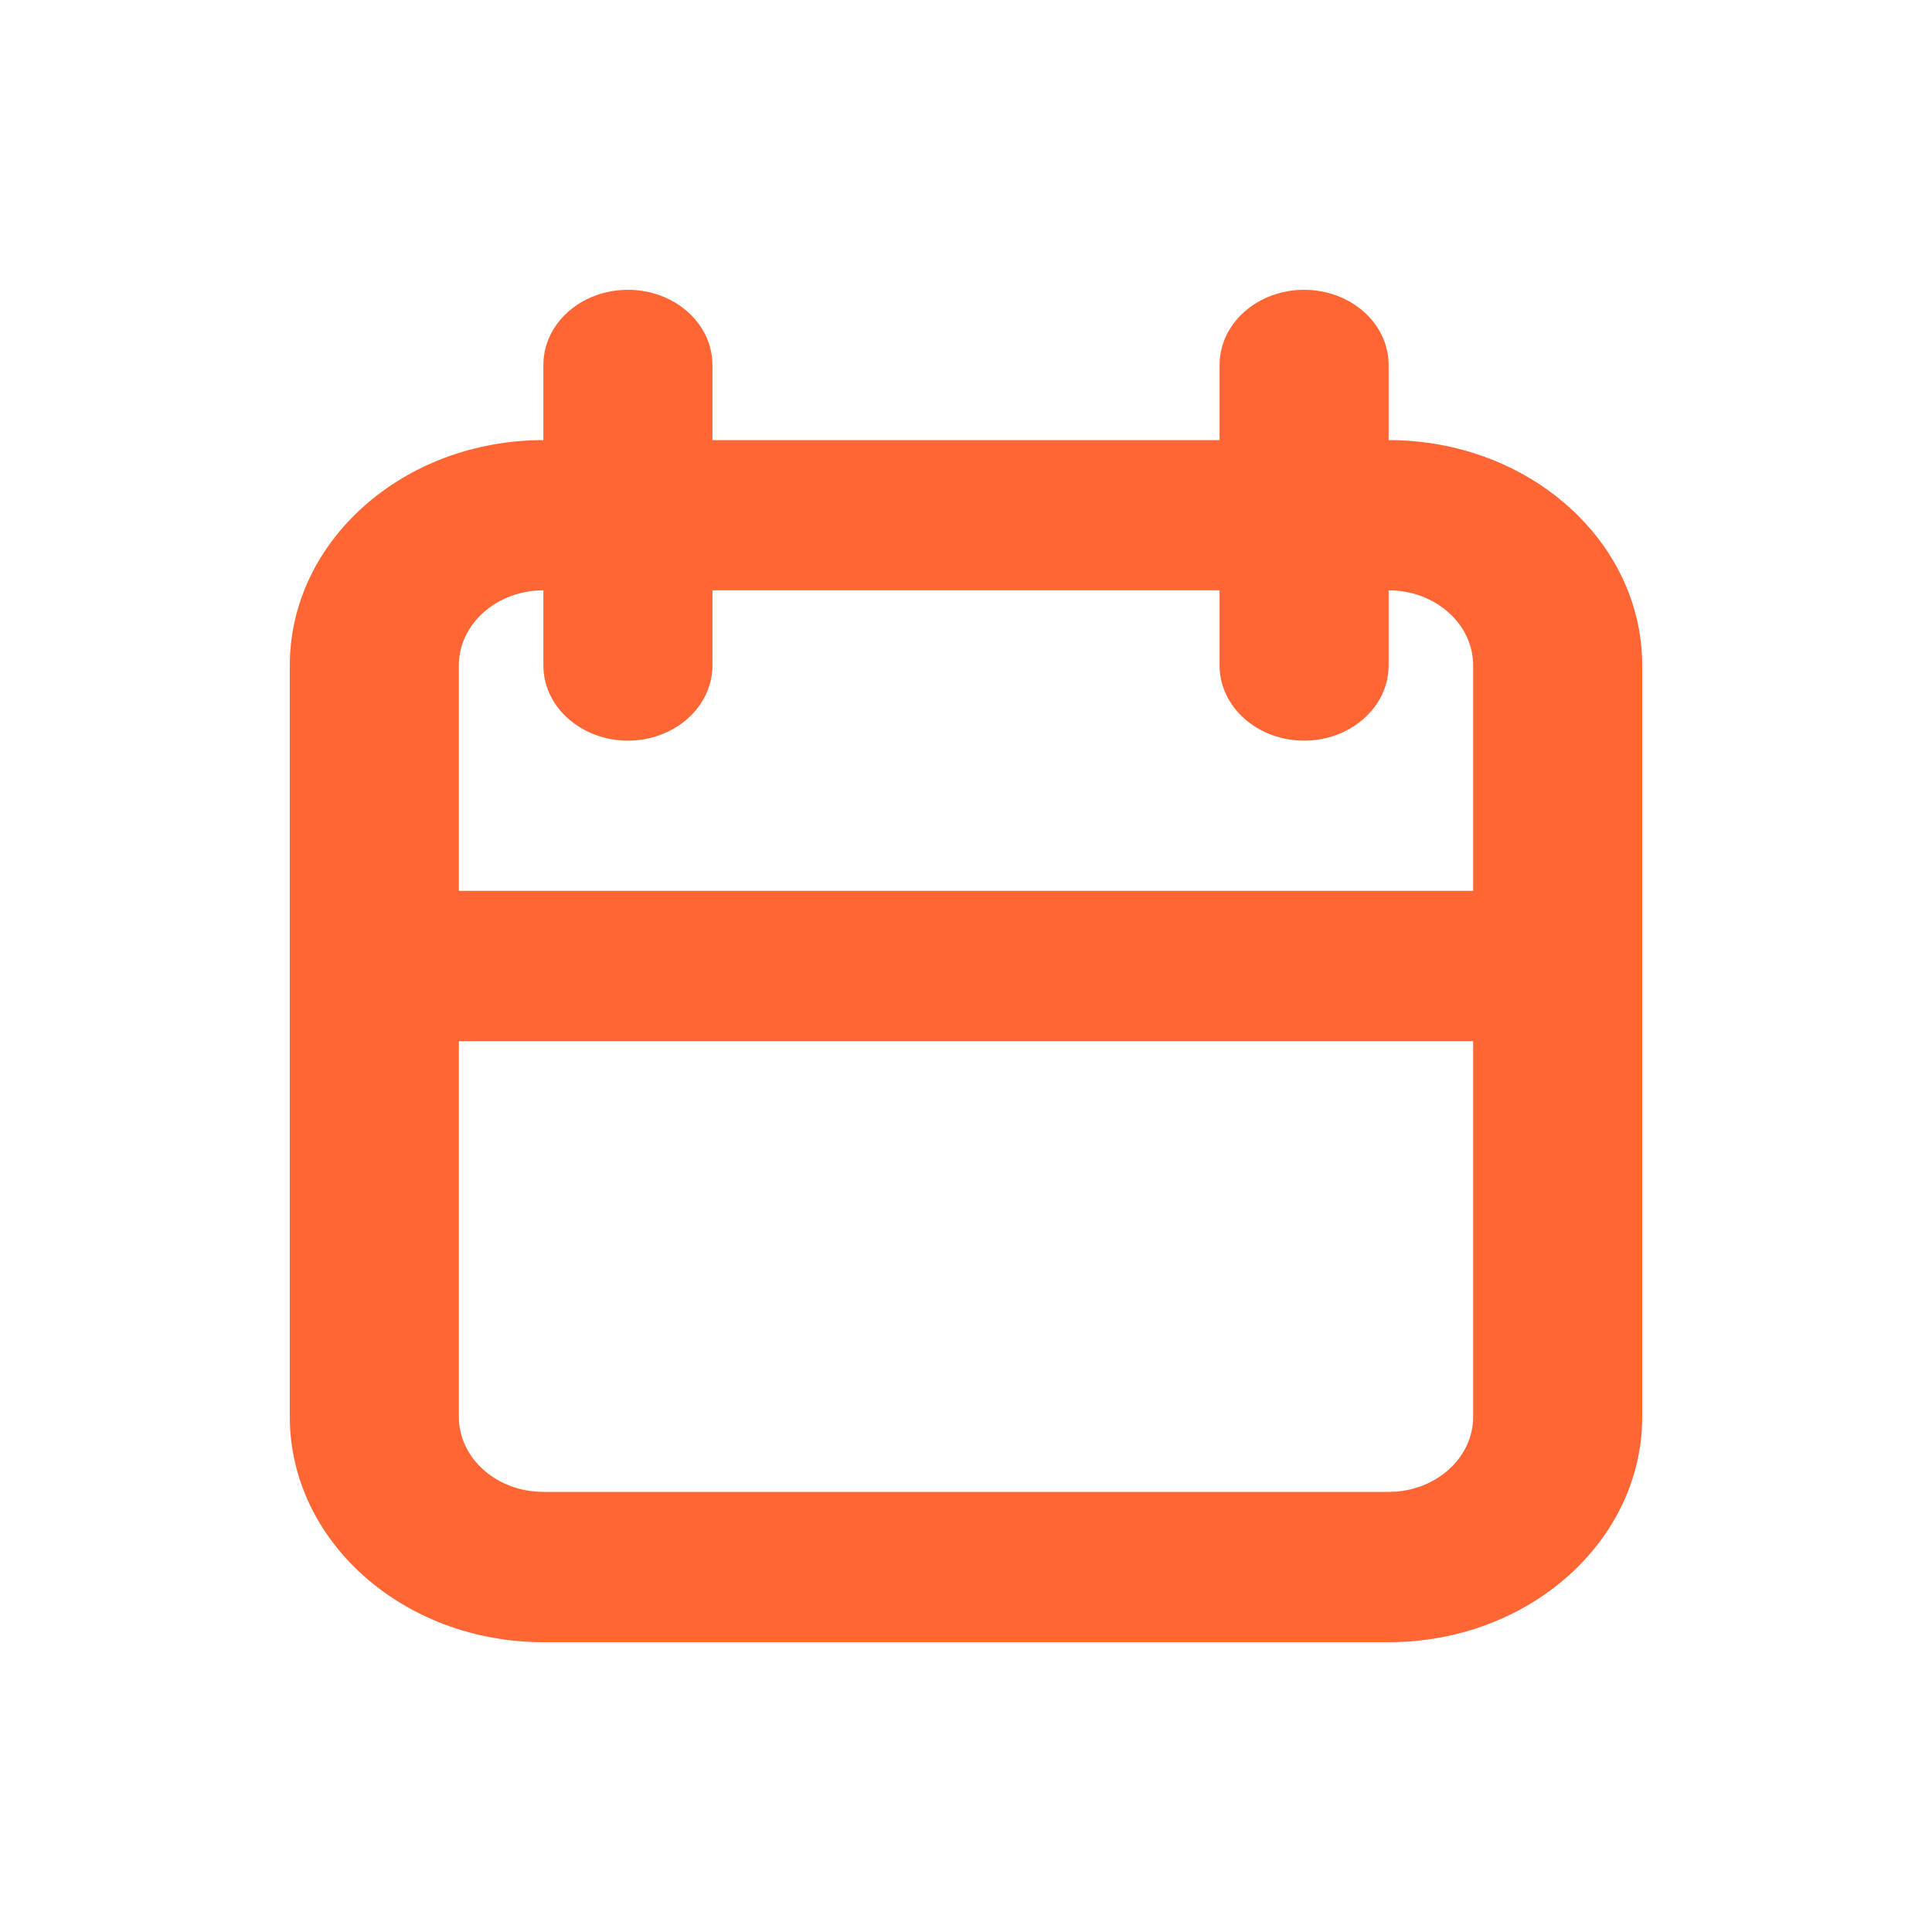 <svg width="20" height="20" viewBox="0 0 20 20" fill="none" xmlns="http://www.w3.org/2000/svg">
<path fill-rule="evenodd" clip-rule="evenodd" d="M6.5 3C6.983 3 7.375 3.348 7.375 3.778V4.556H12.625V3.778C12.625 3.348 13.017 3 13.5 3C13.983 3 14.375 3.348 14.375 3.778V4.556C15.825 4.556 17 5.6 17 6.889V10V14.667C17 15.955 15.825 17 14.375 17H5.625C4.175 17 3 15.955 3 14.667V10V6.889C3 5.6 4.175 4.556 5.625 4.556V3.778C5.625 3.348 6.017 3 6.5 3ZM12.625 6.111V6.889C12.625 7.318 13.017 7.667 13.5 7.667C13.983 7.667 14.375 7.318 14.375 6.889V6.111C14.858 6.111 15.25 6.459 15.25 6.889V9.222H4.75V6.889C4.75 6.459 5.142 6.111 5.625 6.111V6.889C5.625 7.318 6.017 7.667 6.5 7.667C6.983 7.667 7.375 7.318 7.375 6.889V6.111H12.625ZM15.25 10.778V14.667C15.25 15.096 14.858 15.444 14.375 15.444H5.625C5.142 15.444 4.75 15.096 4.75 14.667V10.778H15.25Z" fill="#FF6634"/>
</svg>
